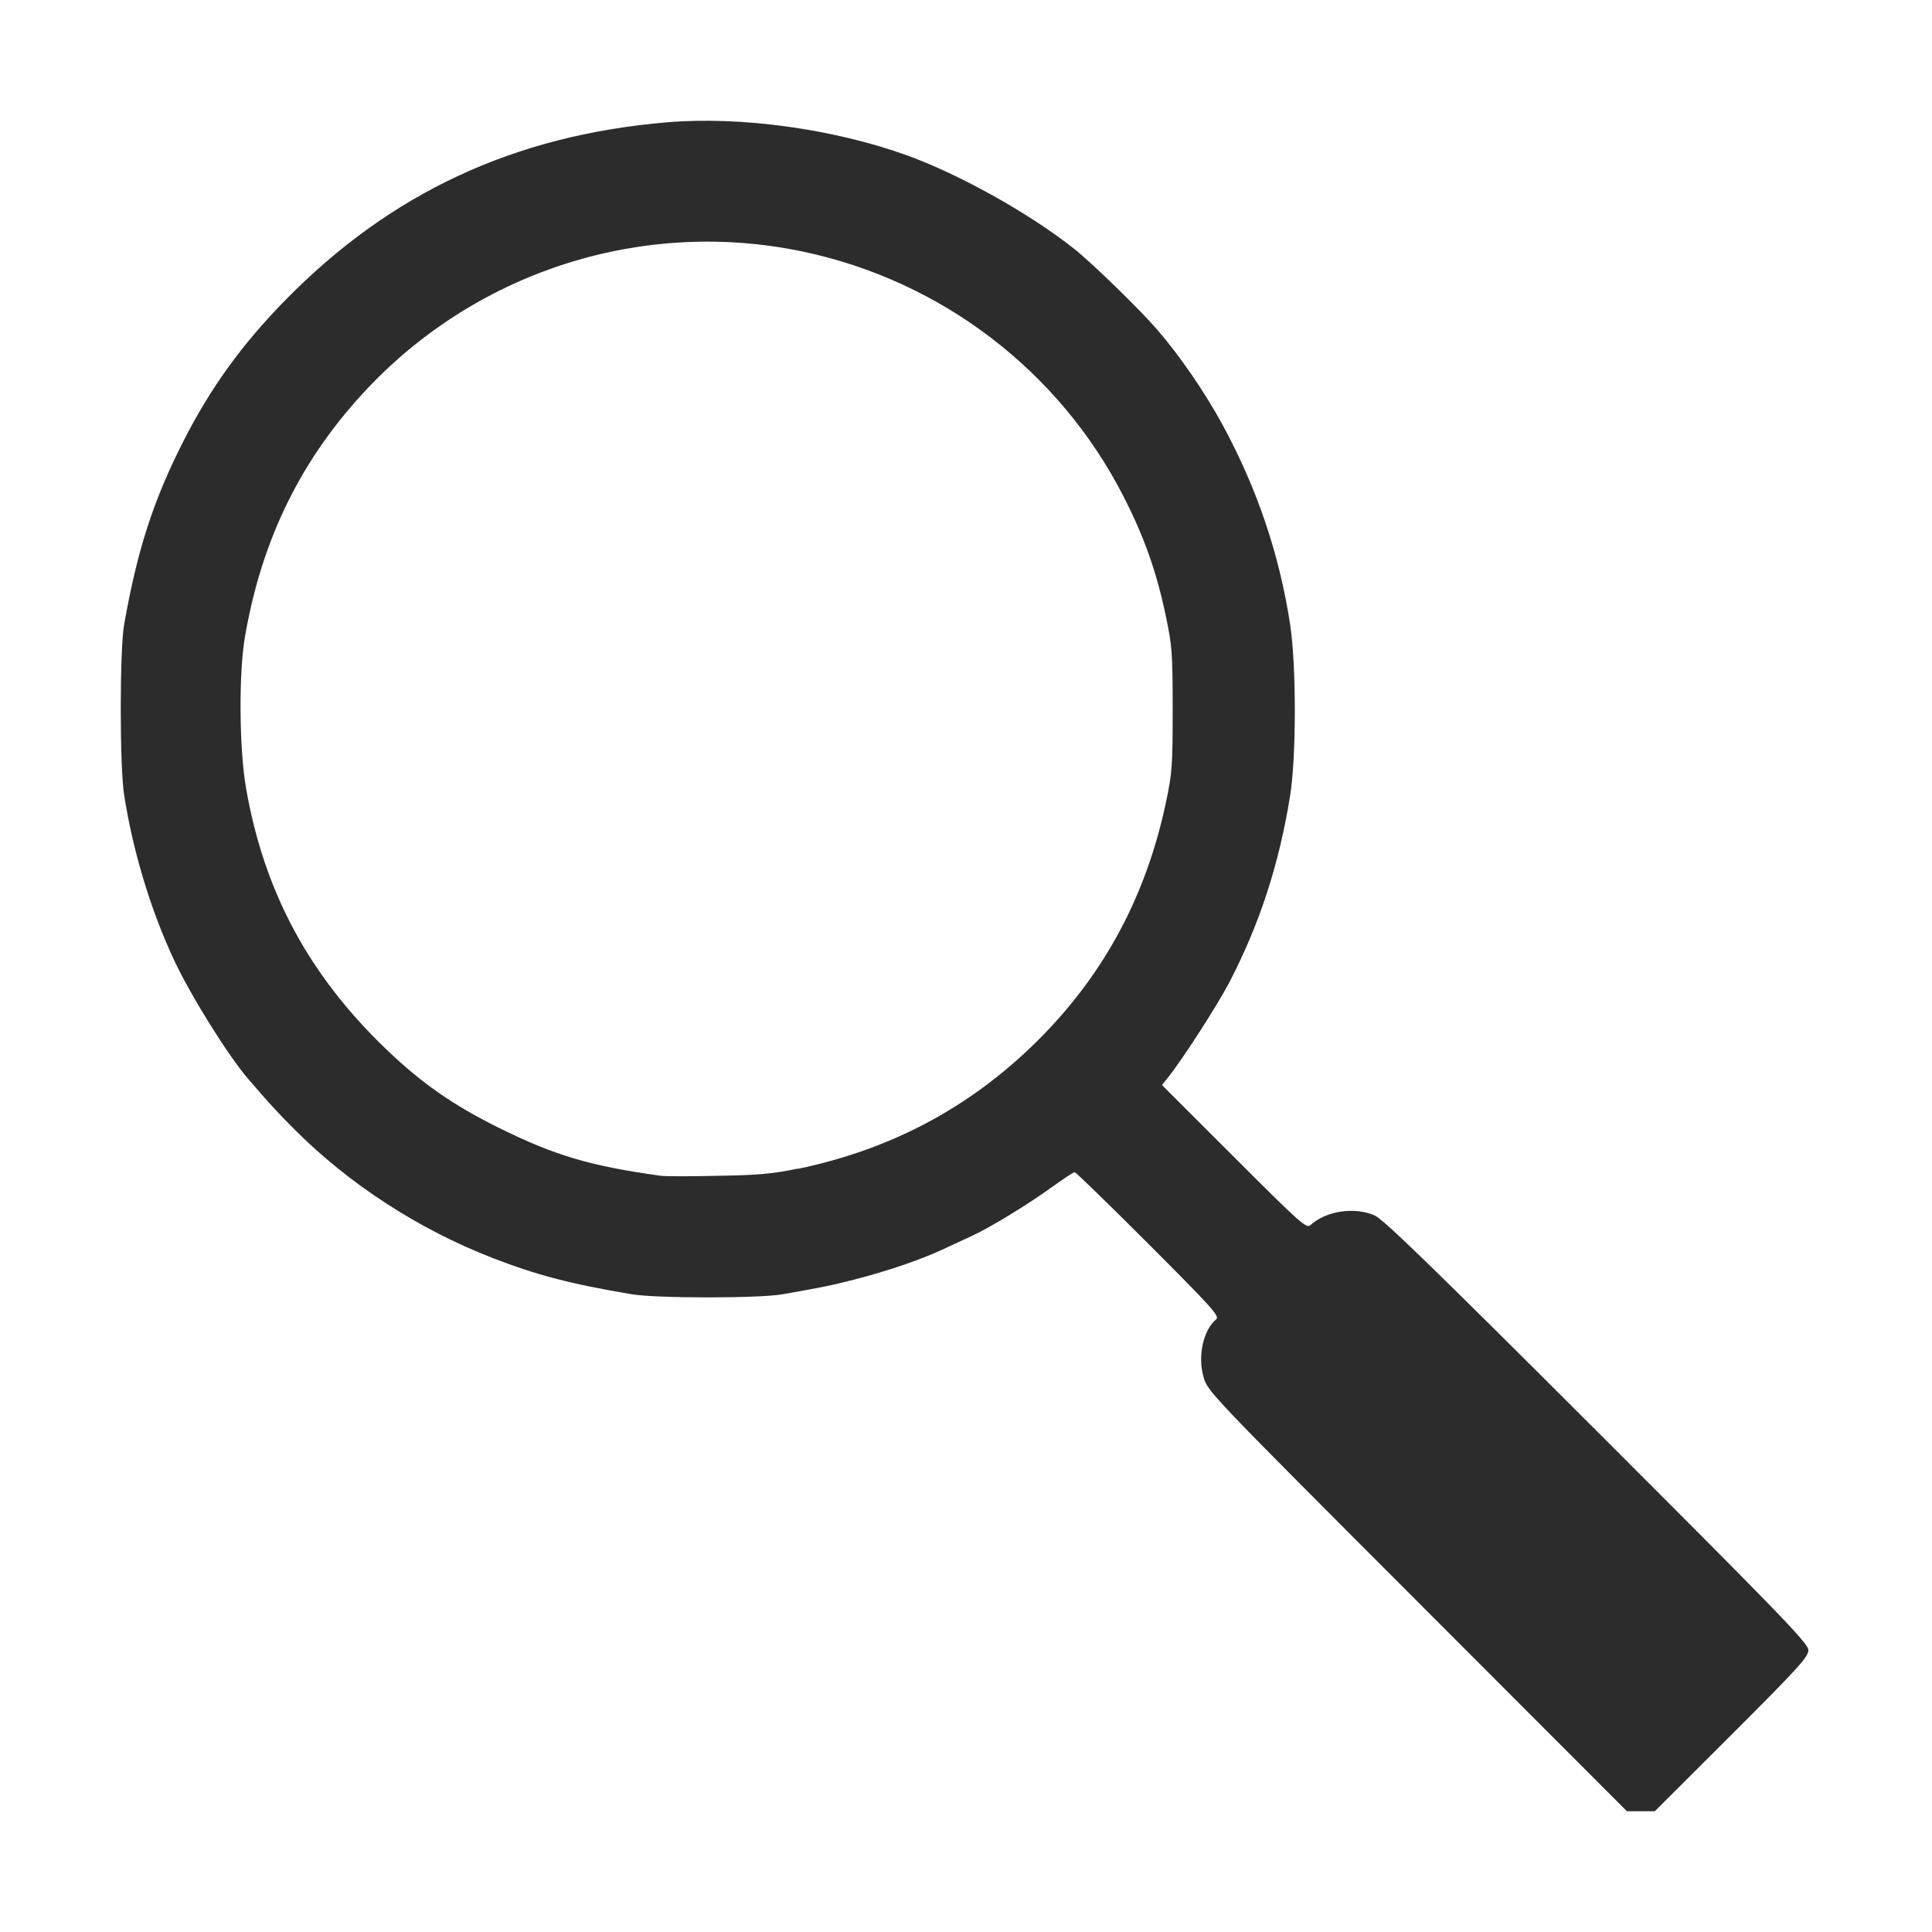 <?xml version="1.0" encoding="UTF-8" standalone="no"?>
<!-- Created with Inkscape (http://www.inkscape.org/) -->

<svg
   xmlns:dc="http://purl.org/dc/elements/1.1/"
   xmlns:cc="http://creativecommons.org/ns#"
   xmlns:rdf="http://www.w3.org/1999/02/22-rdf-syntax-ns#"
   xmlns:svg="http://www.w3.org/2000/svg"
   xmlns="http://www.w3.org/2000/svg"
   xmlns:sodipodi="http://sodipodi.sourceforge.net/DTD/sodipodi-0.dtd"
   xmlns:inkscape="http://www.inkscape.org/namespaces/inkscape"
   version="1.1"
   id="svg2"
   width="32"
   height="32"
   viewBox="0 0 32 32"
   sodipodi:docname="search.svg"
   inkscape:version="0.92.1 r15371">
  <defs
     id="defs6" />
  <sodipodi:namedview
     pagecolor="#ffffff"
     bordercolor="#666666"
     borderopacity="1"
     objecttolerance="10"
     gridtolerance="10"
     guidetolerance="10"
     inkscape:pageopacity="0"
     inkscape:pageshadow="2"
     inkscape:window-width="1920"
     inkscape:window-height="1172"
     id="namedview4"
     showgrid="false"
     inkscape:zoom="20.85965"
     inkscape:cx="9.5277046"
     inkscape:cy="16.459863"
     inkscape:window-x="0"
     inkscape:window-y="0"
     inkscape:window-maximized="1"
     inkscape:current-layer="svg2" />
  <path
     style="opacity:1;fill:#2c2c2c;fill-opacity:1;stroke:none;stroke-width:0.013;stroke-linecap:round;stroke-linejoin:round;stroke-miterlimit:4;stroke-dasharray:none;stroke-opacity:1;paint-order:normal"
     d="m 23.475,26.524 c -3.458,-3.462 -3.472,-3.476 -3.541,-3.718 -0.099,-0.347 -0.005,-0.775 0.21,-0.954 0.061,-0.051 -0.061,-0.187 -1.12,-1.247 -0.654,-0.654 -1.205,-1.19 -1.224,-1.19 -0.019,0 -0.19,0.112 -0.378,0.248 -0.397,0.287 -1.006,0.659 -1.309,0.8 -0.115,0.053 -0.344,0.16 -0.508,0.236 -0.362,0.168 -0.908,0.354 -1.445,0.492 -0.38,0.098 -0.52,0.127 -1.197,0.246 -0.393,0.069 -2.085,0.069 -2.499,0 C 9.456,21.268 8.893,21.121 8.153,20.834 6.929,20.358 5.782,19.613 4.876,18.705 4.589,18.417 4.474,18.292 4.112,17.872 3.781,17.488 3.166,16.504 2.887,15.91 2.497,15.08 2.199,14.093 2.055,13.159 1.981,12.674 1.982,10.768 2.056,10.345 2.274,9.107 2.54,8.287 3.037,7.309 3.49,6.42 4.004,5.708 4.723,4.974 c 1.745,-1.78 3.789,-2.733 6.322,-2.948 1.223,-0.104 2.767,0.109 3.985,0.55 0.868,0.315 2.016,0.956 2.754,1.539 0.294,0.232 1.08,0.996 1.376,1.337 0.381,0.439 0.796,1.043 1.096,1.596 0.567,1.047 0.935,2.135 1.113,3.297 0.103,0.675 0.103,2.19 -6.02e-4,2.835 -0.182,1.132 -0.503,2.118 -1.002,3.082 -0.194,0.375 -0.782,1.288 -1.018,1.581 l -0.103,0.128 1.194,1.193 c 1.13,1.129 1.198,1.189 1.27,1.124 0.259,-0.234 0.731,-0.303 1.062,-0.155 0.146,0.066 0.977,0.872 3.685,3.579 3.085,3.083 3.496,3.509 3.496,3.621 0,0.11 -0.167,0.294 -1.271,1.397 L 27.409,30 h -0.231 -0.231 z M 13.214,19.36 c 1.584,-0.33 2.915,-1.051 4.033,-2.185 1.063,-1.079 1.744,-2.362 2.066,-3.891 0.102,-0.483 0.11,-0.605 0.11,-1.533 0,-0.929 -0.009,-1.05 -0.111,-1.537 C 19.157,9.472 18.953,8.895 18.609,8.223 17.546,6.142 15.59,4.649 13.298,4.167 10.675,3.615 7.946,4.471 6.093,6.427 4.996,7.585 4.335,8.924 4.056,10.554 c -0.103,0.605 -0.094,1.849 0.019,2.499 0.298,1.714 1.039,3.095 2.321,4.325 0.587,0.563 1.106,0.925 1.862,1.3 0.933,0.462 1.514,0.634 2.688,0.797 0.069,0.01 0.495,0.011 0.945,0 0.672,-0.011 0.909,-0.033 1.323,-0.119 z"
     id="path4491"
     inkscape:connector-curvature="0" />
</svg>
